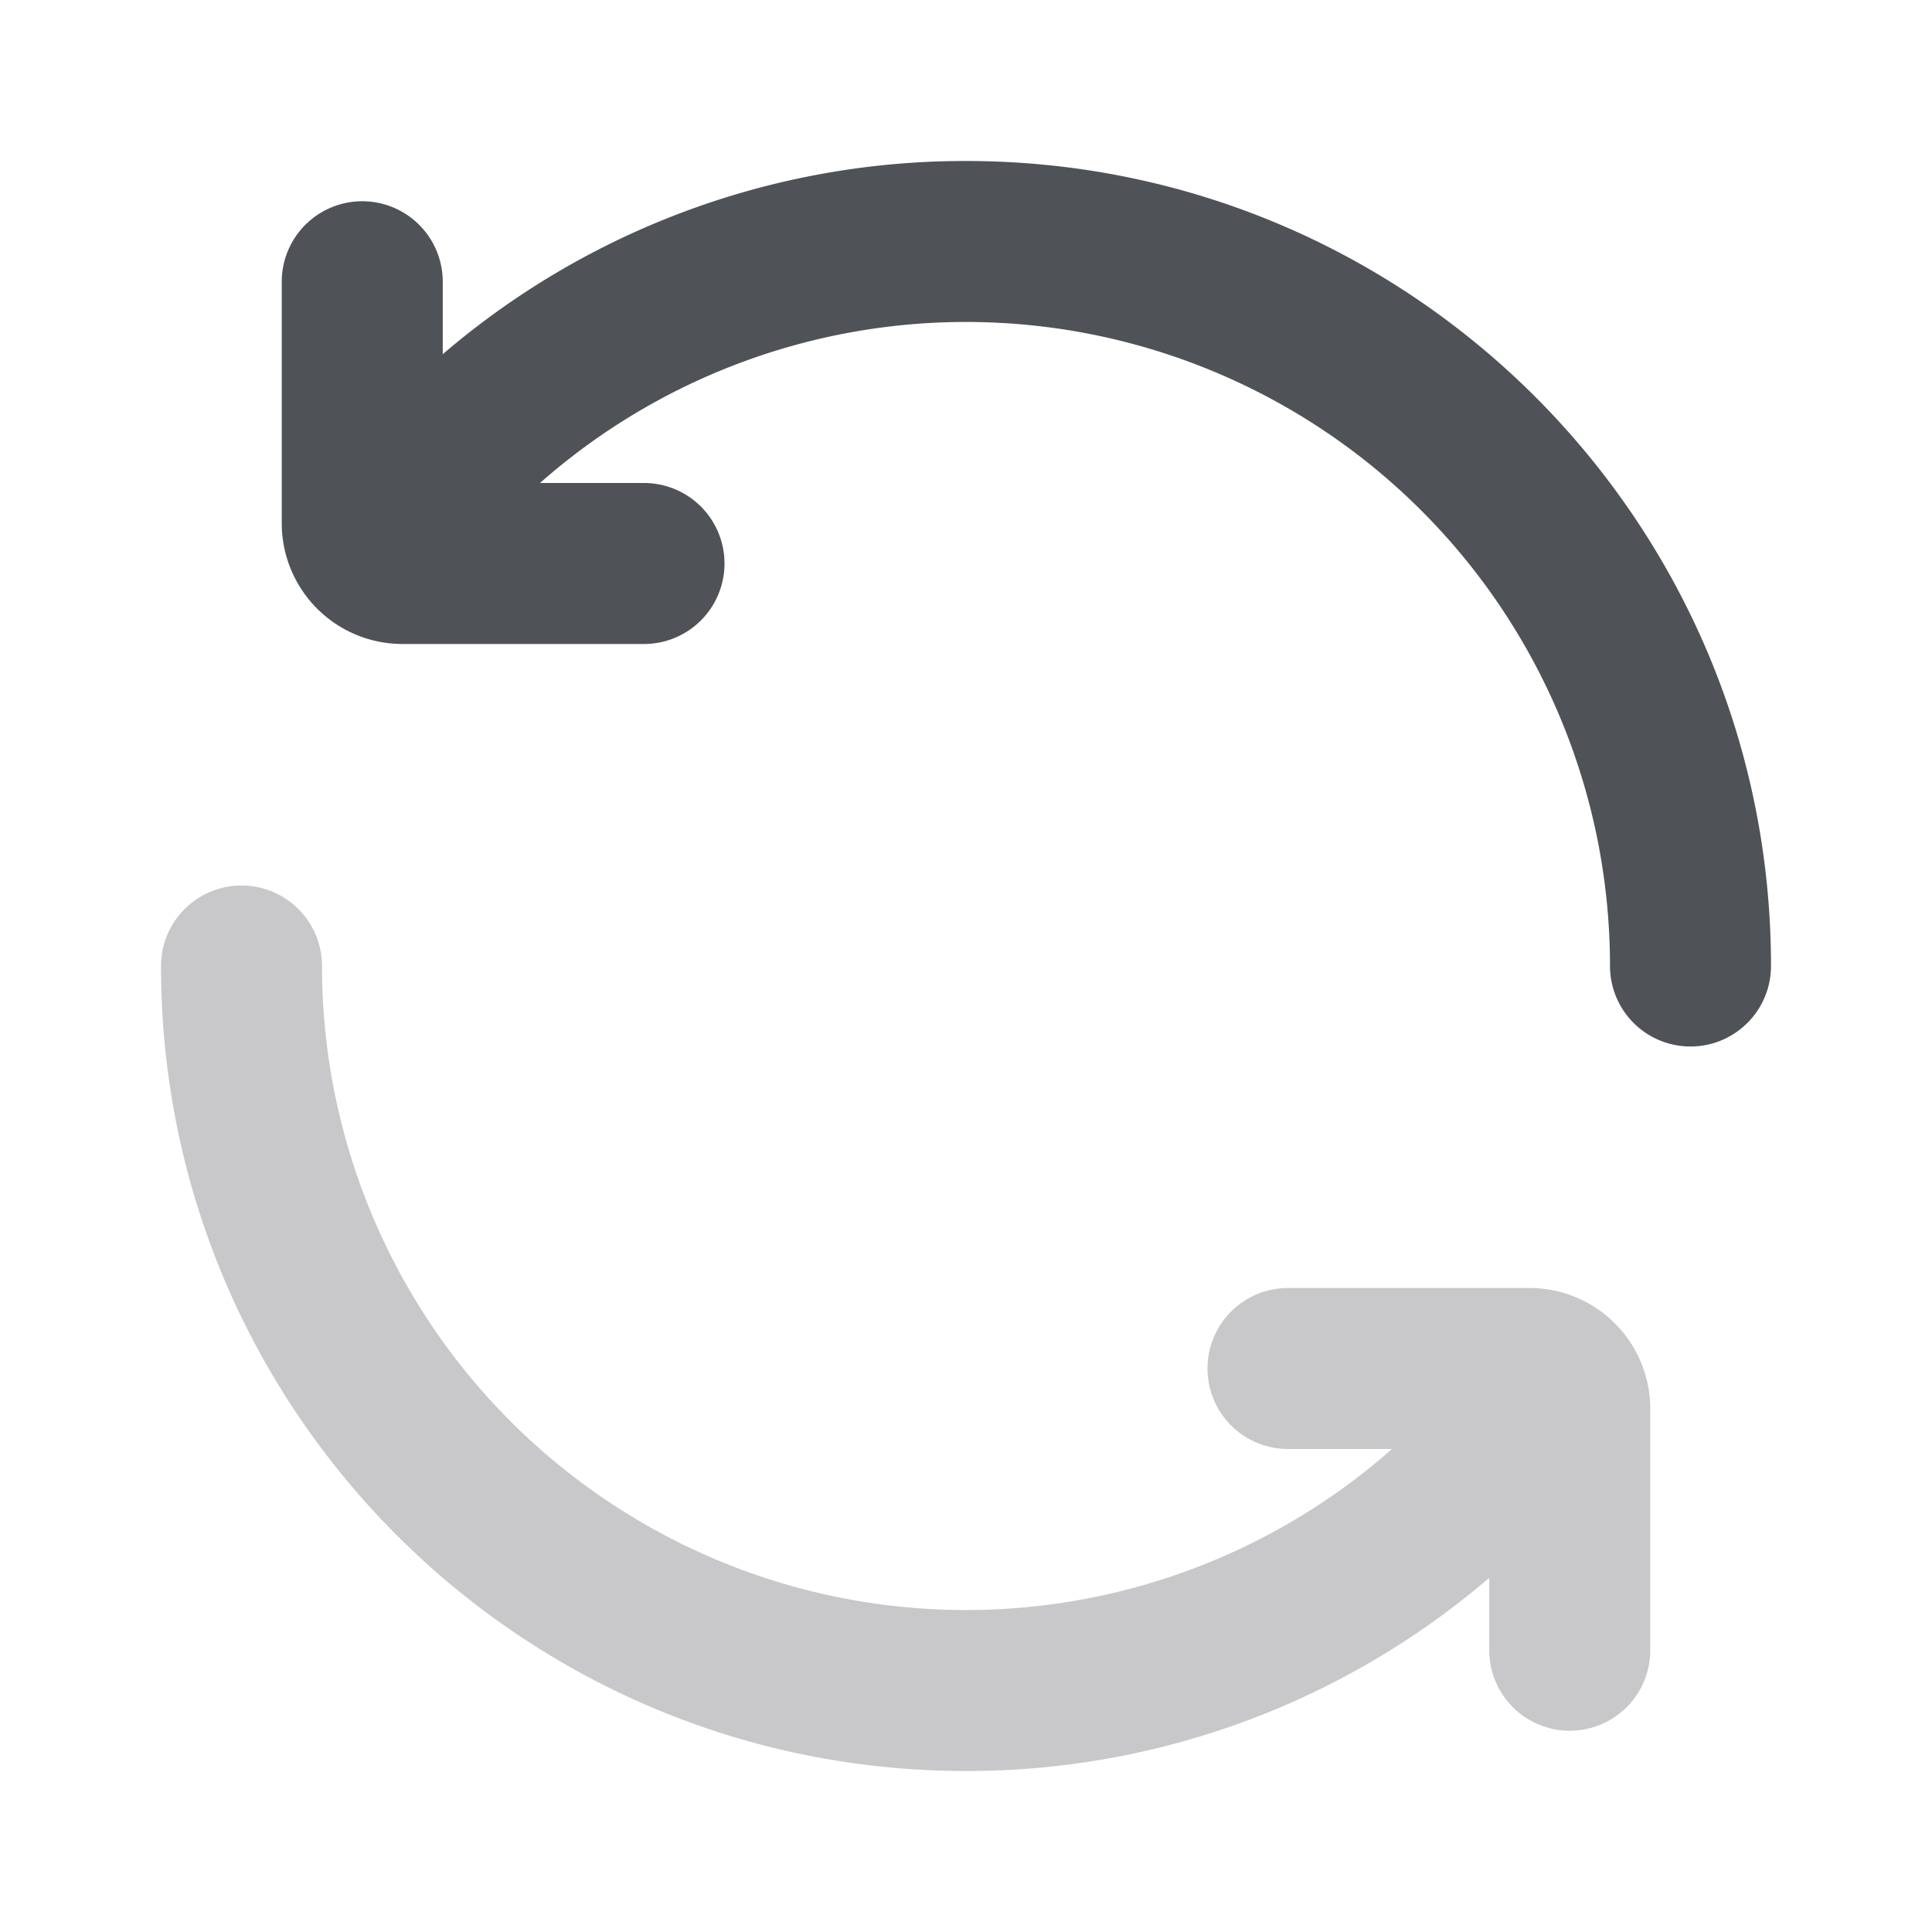 <svg xmlns="http://www.w3.org/2000/svg" width="24" height="24" fill="none" viewBox="0 0 24 24"><path fill="#C8C8CB" fill-rule="evenodd" d="M3 11a1 1 0 0 1 1 1 8 8 0 0 0 13.292 6H16a1 1 0 1 1 0-2h3a1.5 1.5 0 0 1 1.5 1.5v3a1 1 0 1 1-2 0v-.9A9.963 9.963 0 0 1 12 22C6.477 22 2 17.523 2 12a1 1 0 0 1 1-1Z" clip-rule="evenodd"/><path fill="#4F5257" fill-rule="evenodd" d="M5.5 4.4v-.9a1 1 0 0 0-2 0v3A1.5 1.5 0 0 0 5 8h3a1 1 0 0 0 0-2H6.708A8 8 0 0 1 20 12a1 1 0 1 0 2 0c0-5.523-4.477-10-10-10a9.963 9.963 0 0 0-6.5 2.4Z" clip-rule="evenodd"/></svg>